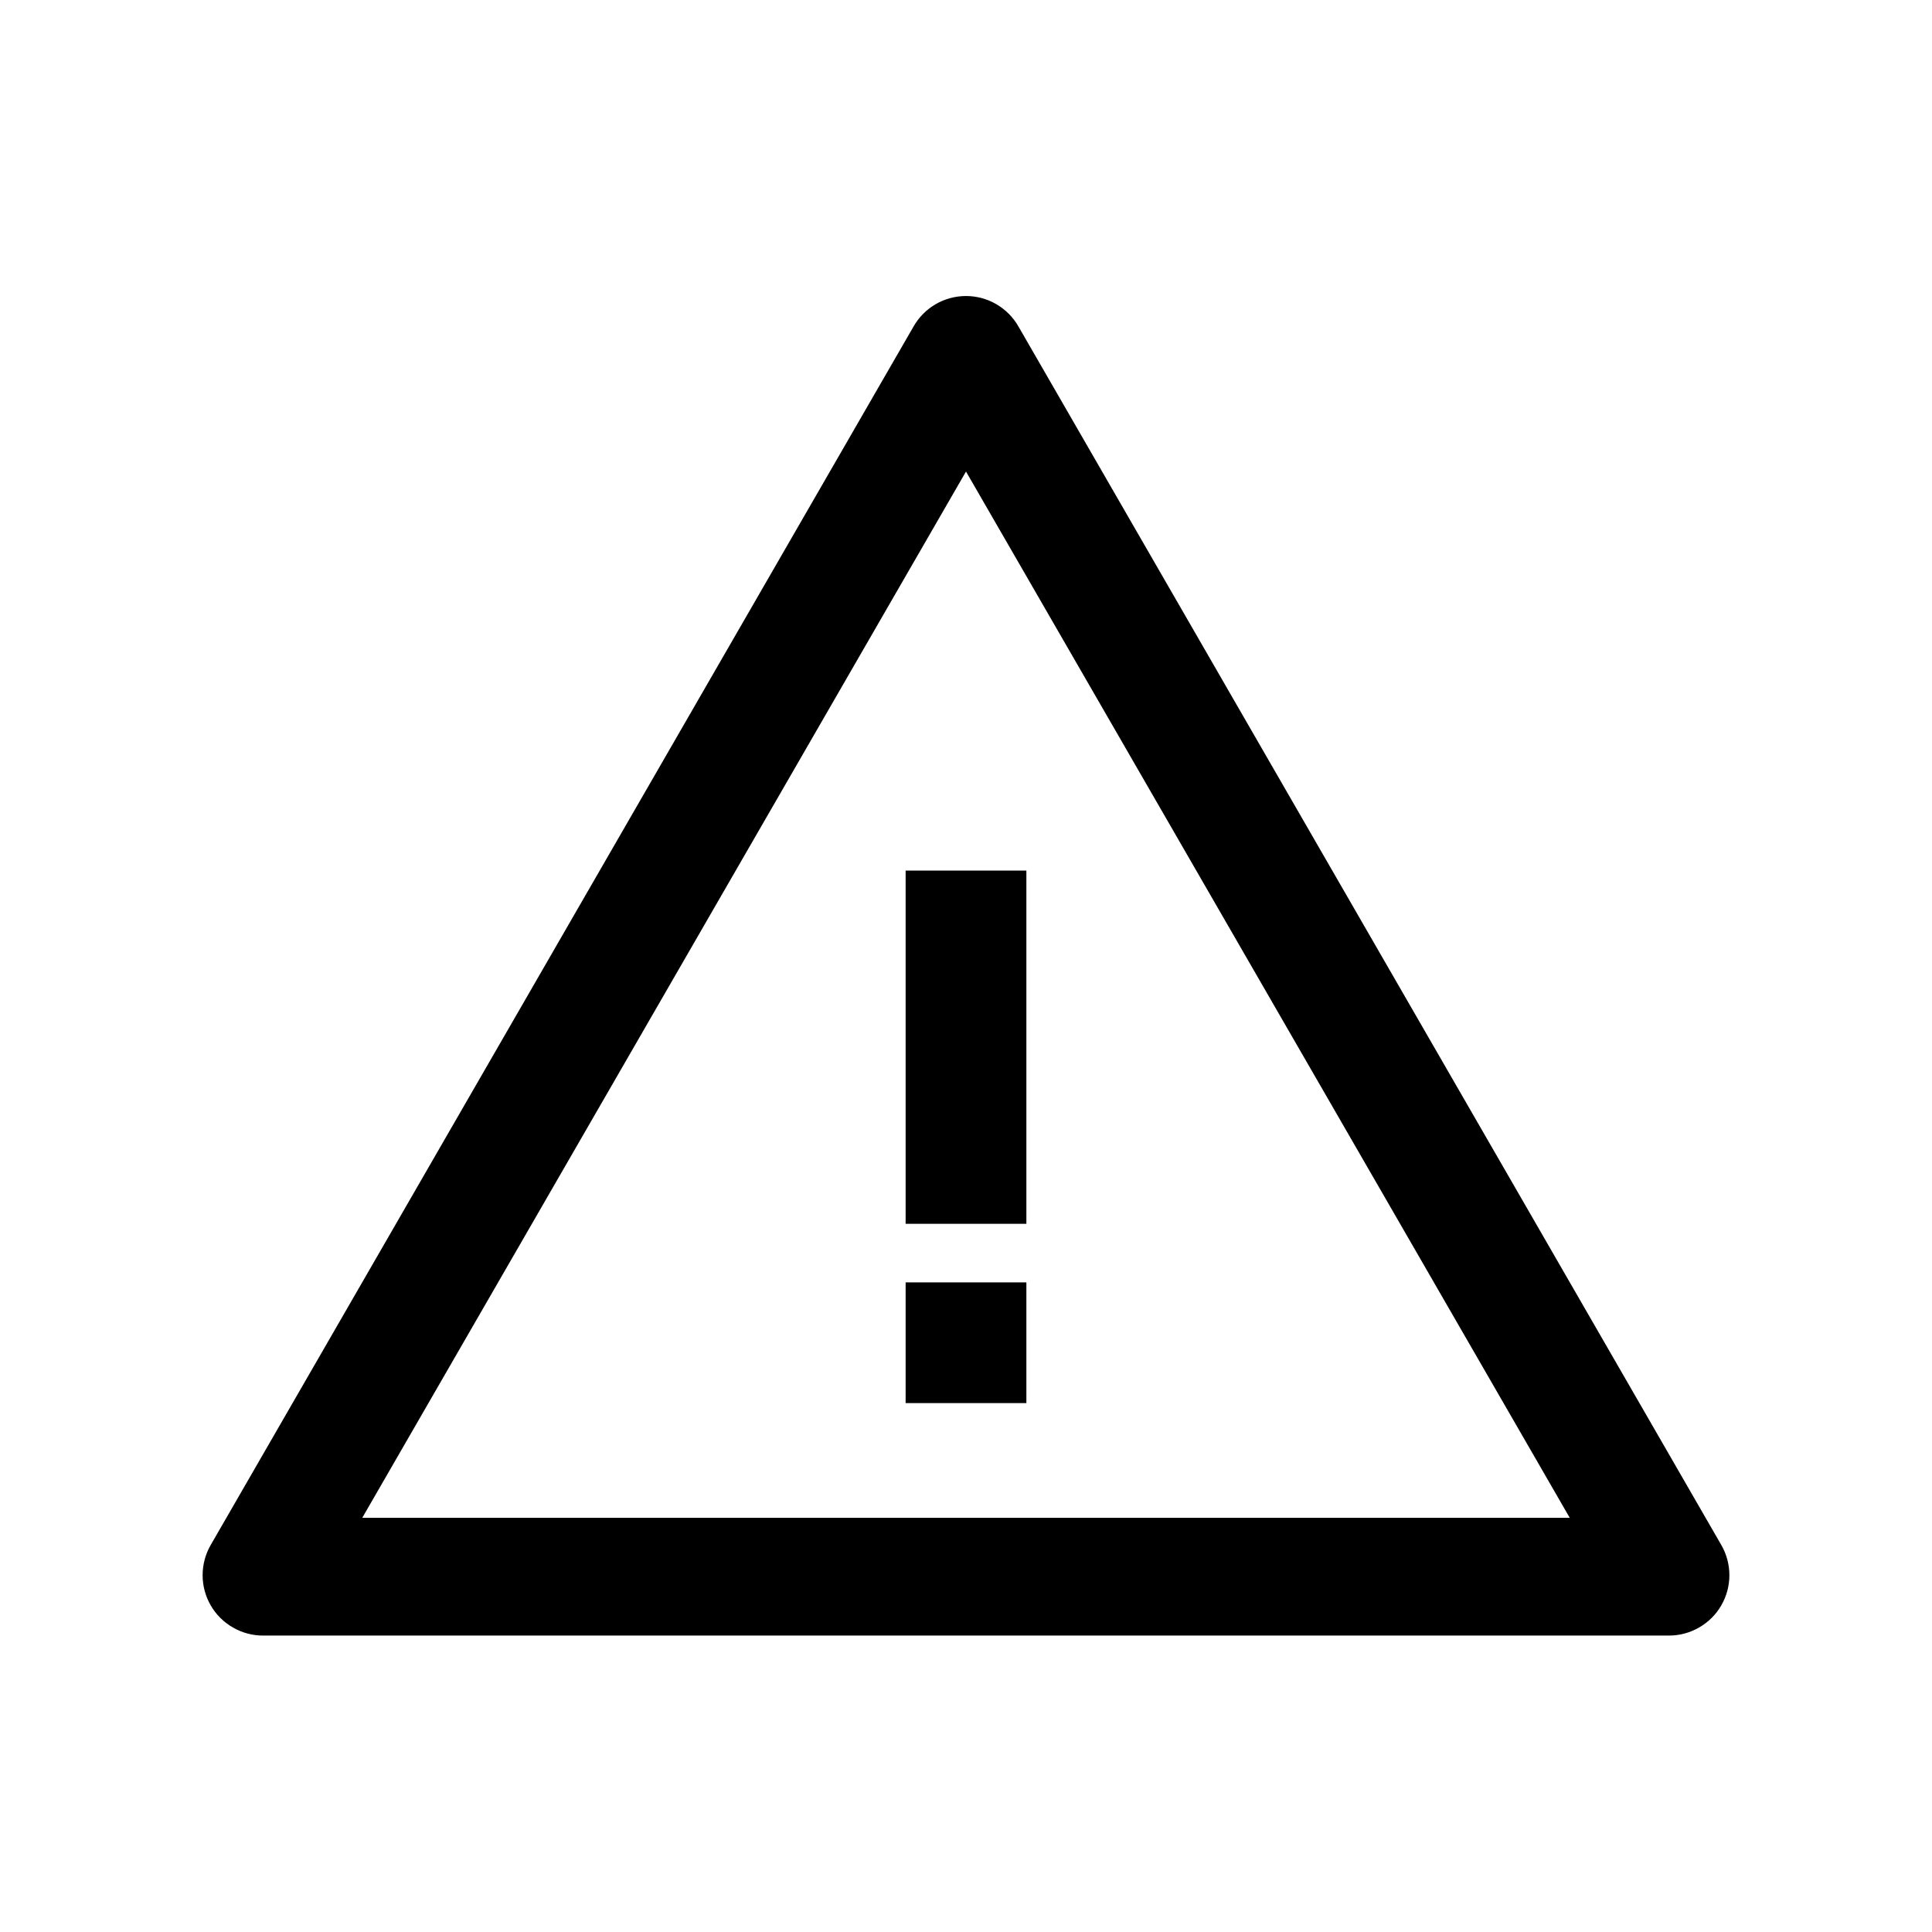 <svg width="32" height="32" viewBox="0 0 32 32" xmlns="http://www.w3.org/2000/svg">
<g>
<path d="M28.51 25.59C28.598 25.742 28.644 25.915 28.644 26.091C28.644 26.267 28.597 26.44 28.509 26.592C28.421 26.744 28.294 26.87 28.141 26.957C27.989 27.045 27.816 27.091 27.64 27.09H4.36C4.184 27.091 4.011 27.045 3.859 26.957C3.706 26.87 3.579 26.744 3.491 26.592C3.403 26.44 3.356 26.267 3.356 26.091C3.356 25.915 3.402 25.742 3.49 25.59L15.13 5.41C15.217 5.256 15.344 5.128 15.496 5.039C15.649 4.95 15.823 4.903 16 4.903C16.177 4.903 16.351 4.95 16.503 5.039C16.656 5.128 16.783 5.256 16.87 5.41L28.51 25.59ZM6 25.14H26L16 7.81L6 25.14ZM17 14.42V20.27H15V14.42H17ZM17 21.24V23.24H15V21.24H17Z"/>
</g>
</svg>
